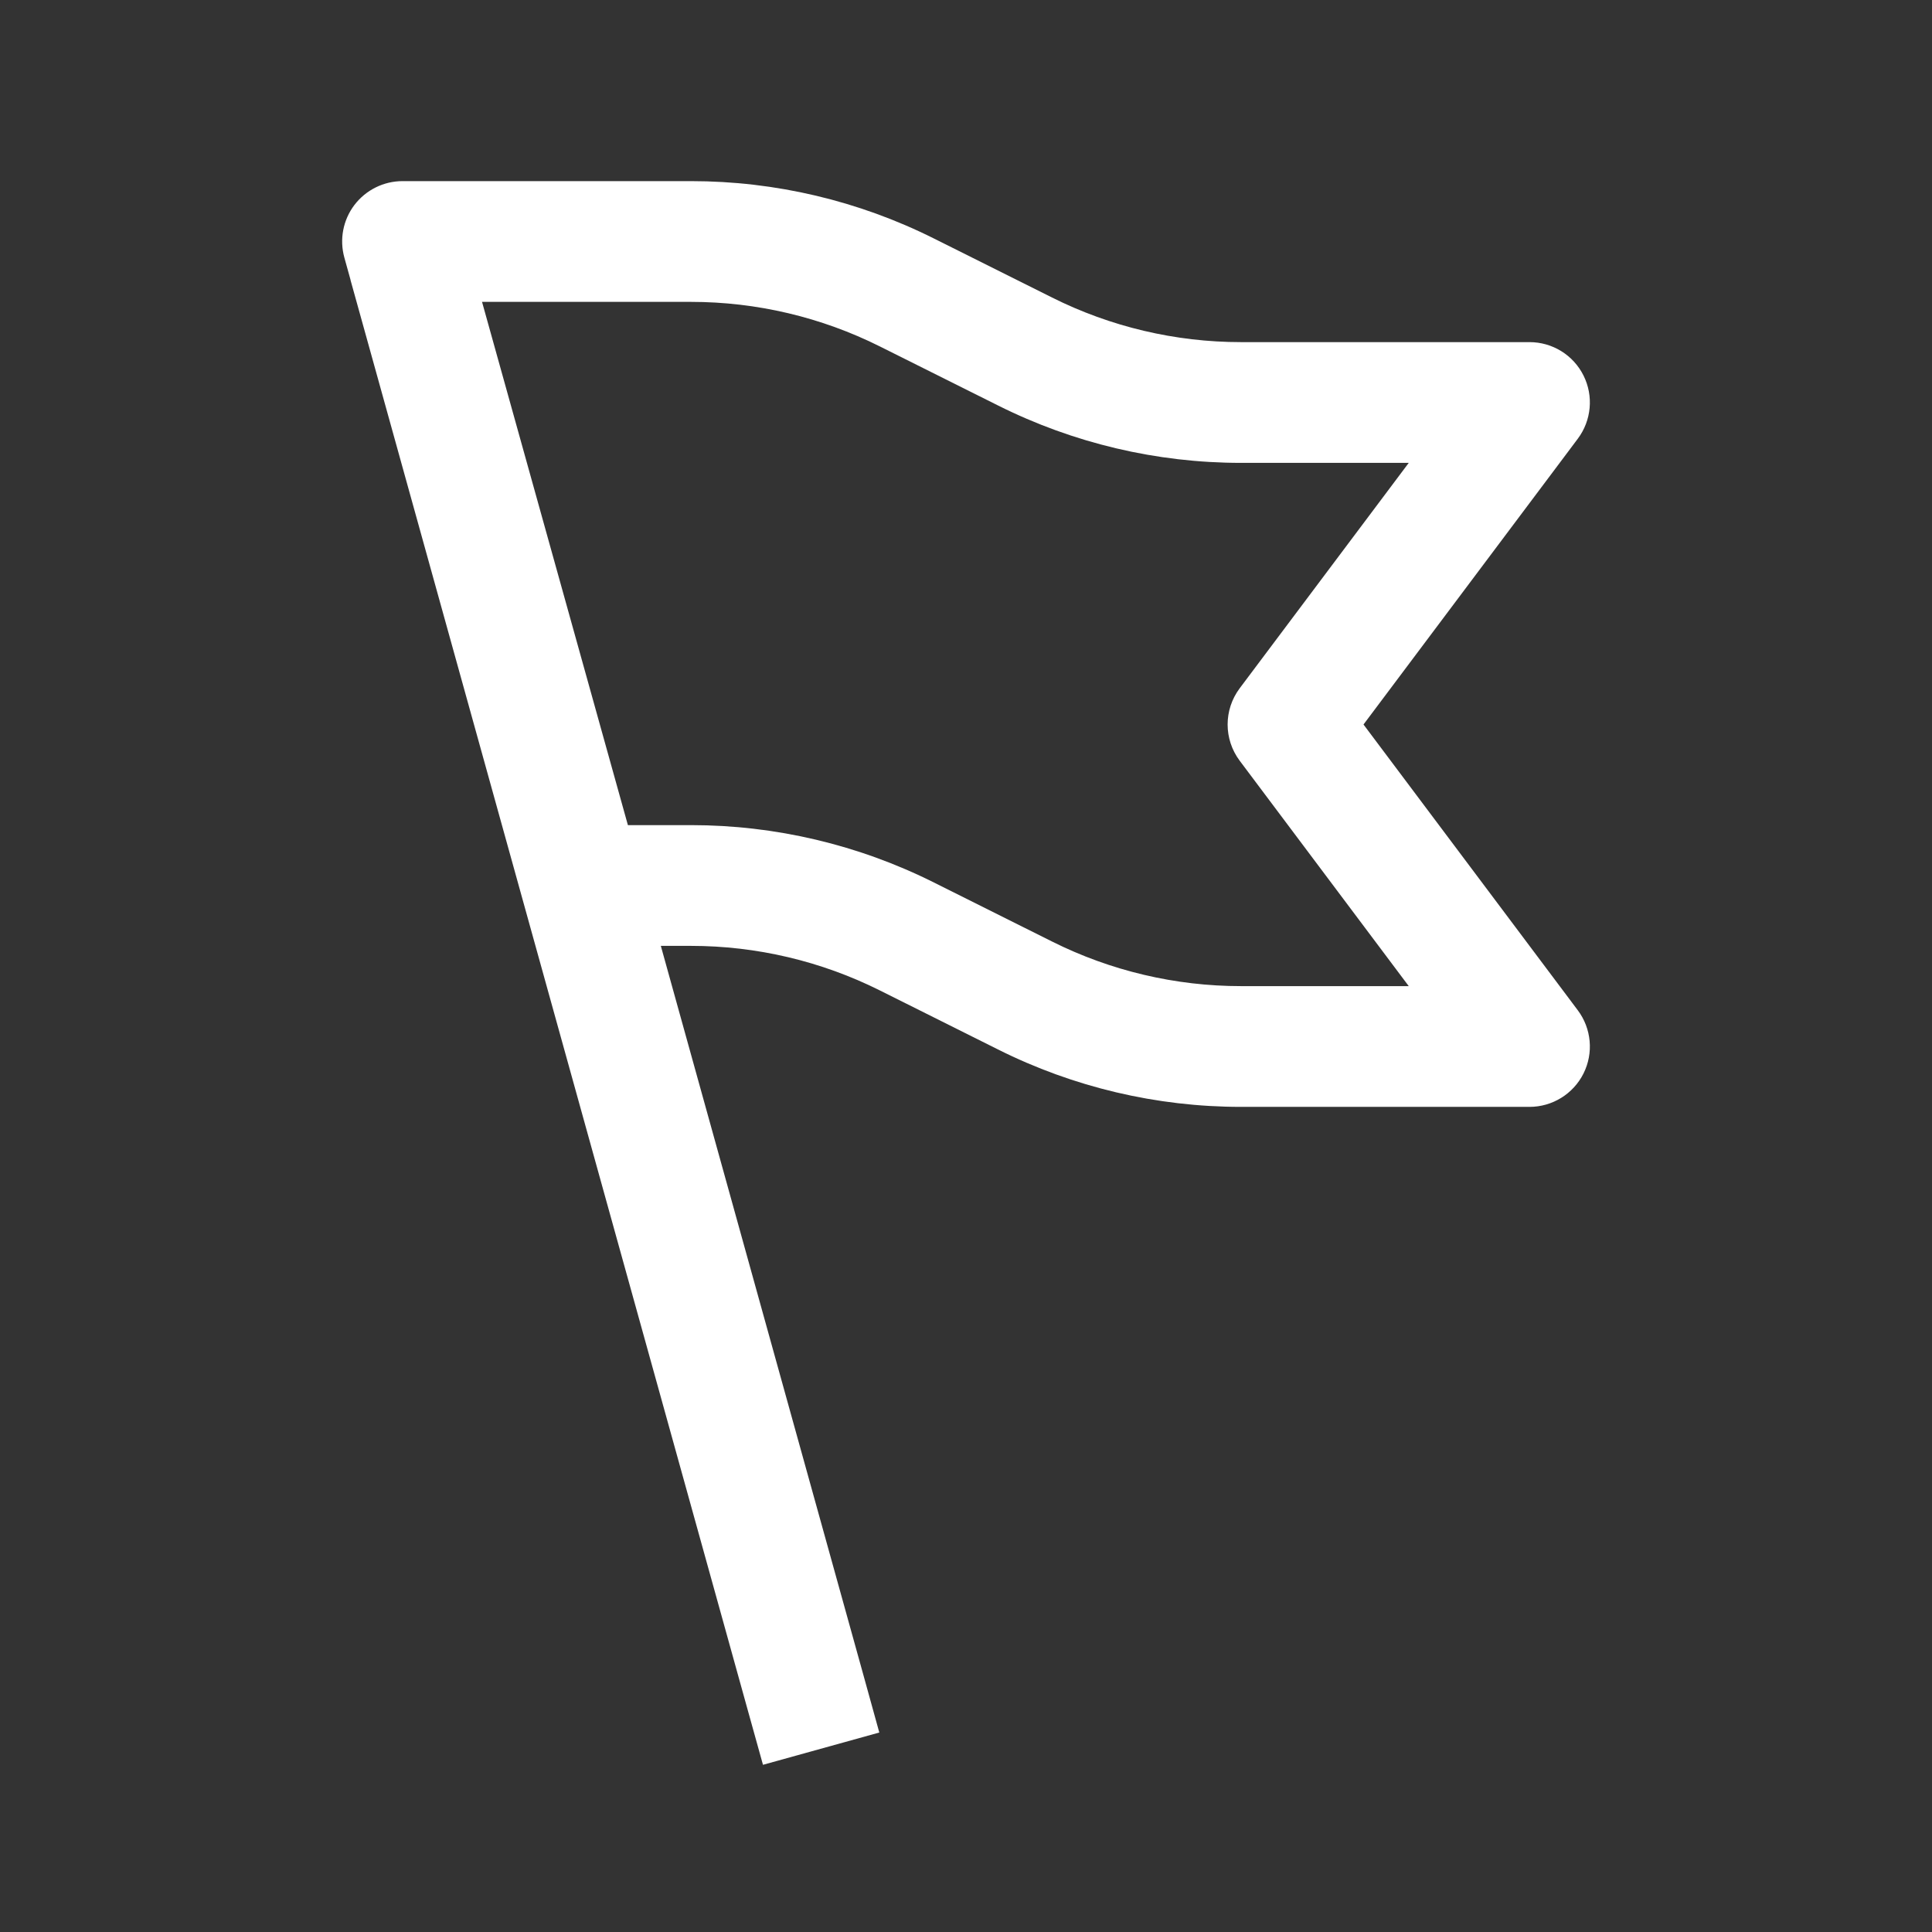 <svg width="24" height="24" viewBox="0 0 24 24" fill="none" xmlns="http://www.w3.org/2000/svg">
<rect x="0" y="0" width="24" height="24" fill="#333333" stroke="none"/>
<path fill-rule="evenodd" clip-rule="evenodd" d="M5 2.25C4.766 2.25 4.545 2.36 4.403 2.546C4.261 2.733 4.215 2.975 4.278 3.201L4.355 3.478L4.354 3.478L4.555 4.201L9.277 21.201L9.478 21.923L10.923 21.522L10.723 20.799L8.209 11.75H8.584C9.399 11.75 10.203 11.94 10.931 12.304L12.398 13.037C13.335 13.506 14.368 13.75 15.416 13.75H19C19.284 13.75 19.544 13.589 19.671 13.335C19.798 13.081 19.77 12.777 19.6 12.55L16.938 9L19.6 5.45C19.77 5.223 19.798 4.919 19.671 4.665C19.544 4.41 19.284 4.25 19 4.25L15.416 4.25C14.601 4.25 13.797 4.06 13.069 3.696L11.602 2.963C10.665 2.494 9.632 2.25 8.584 2.25H5ZM8.584 10.25H7.8L5.988 3.75L8.584 3.75C9.399 3.75 10.203 3.94 10.931 4.304L12.398 5.037C13.335 5.506 14.368 5.75 15.416 5.75H17.5L15.4 8.55C15.2 8.817 15.2 9.183 15.4 9.45L17.5 12.25H15.416C14.601 12.25 13.797 12.06 13.069 11.696L11.602 10.963C10.665 10.494 9.632 10.25 8.584 10.25Z" fill="#ffffff"/>
</svg>

